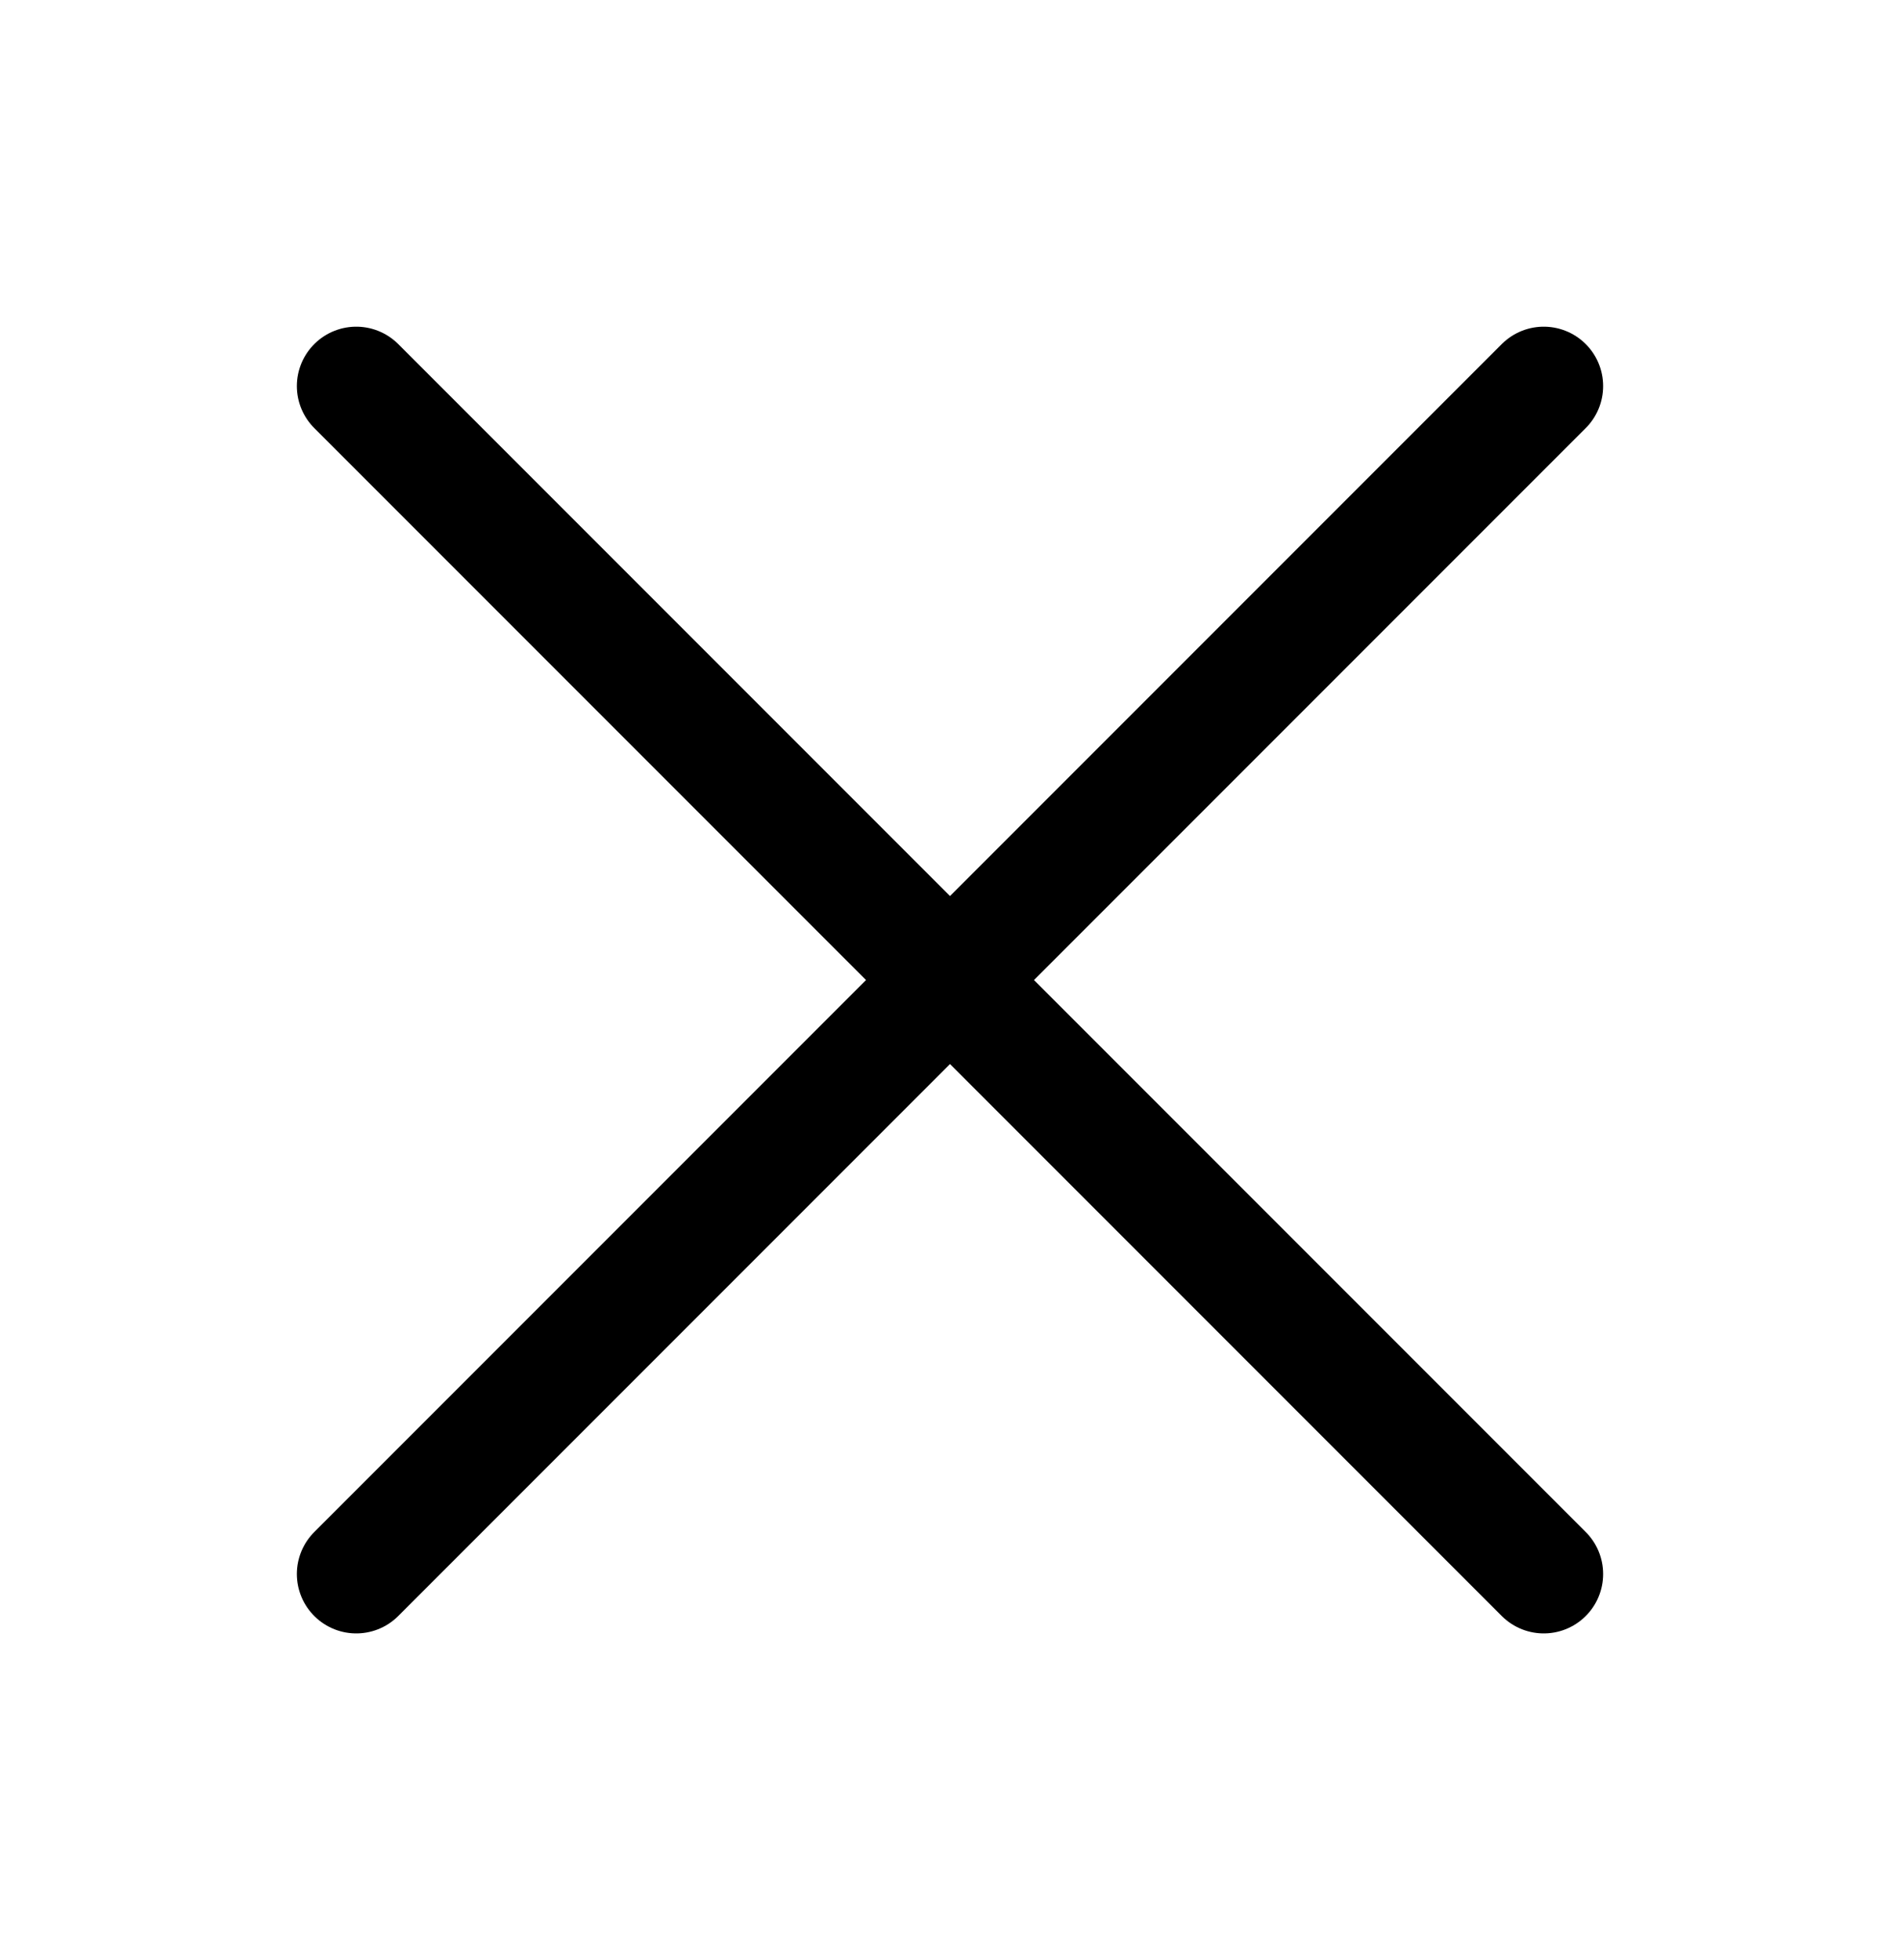 <svg width="32" height="33" viewBox="0 0 32 33" fill="none" xmlns="http://www.w3.org/2000/svg">
<path d="M6 6.5L26 26.5M26 6.5L6 26.5" stroke="black" stroke-width="2" stroke-linecap="round" stroke-linejoin="round"/>
</svg>
